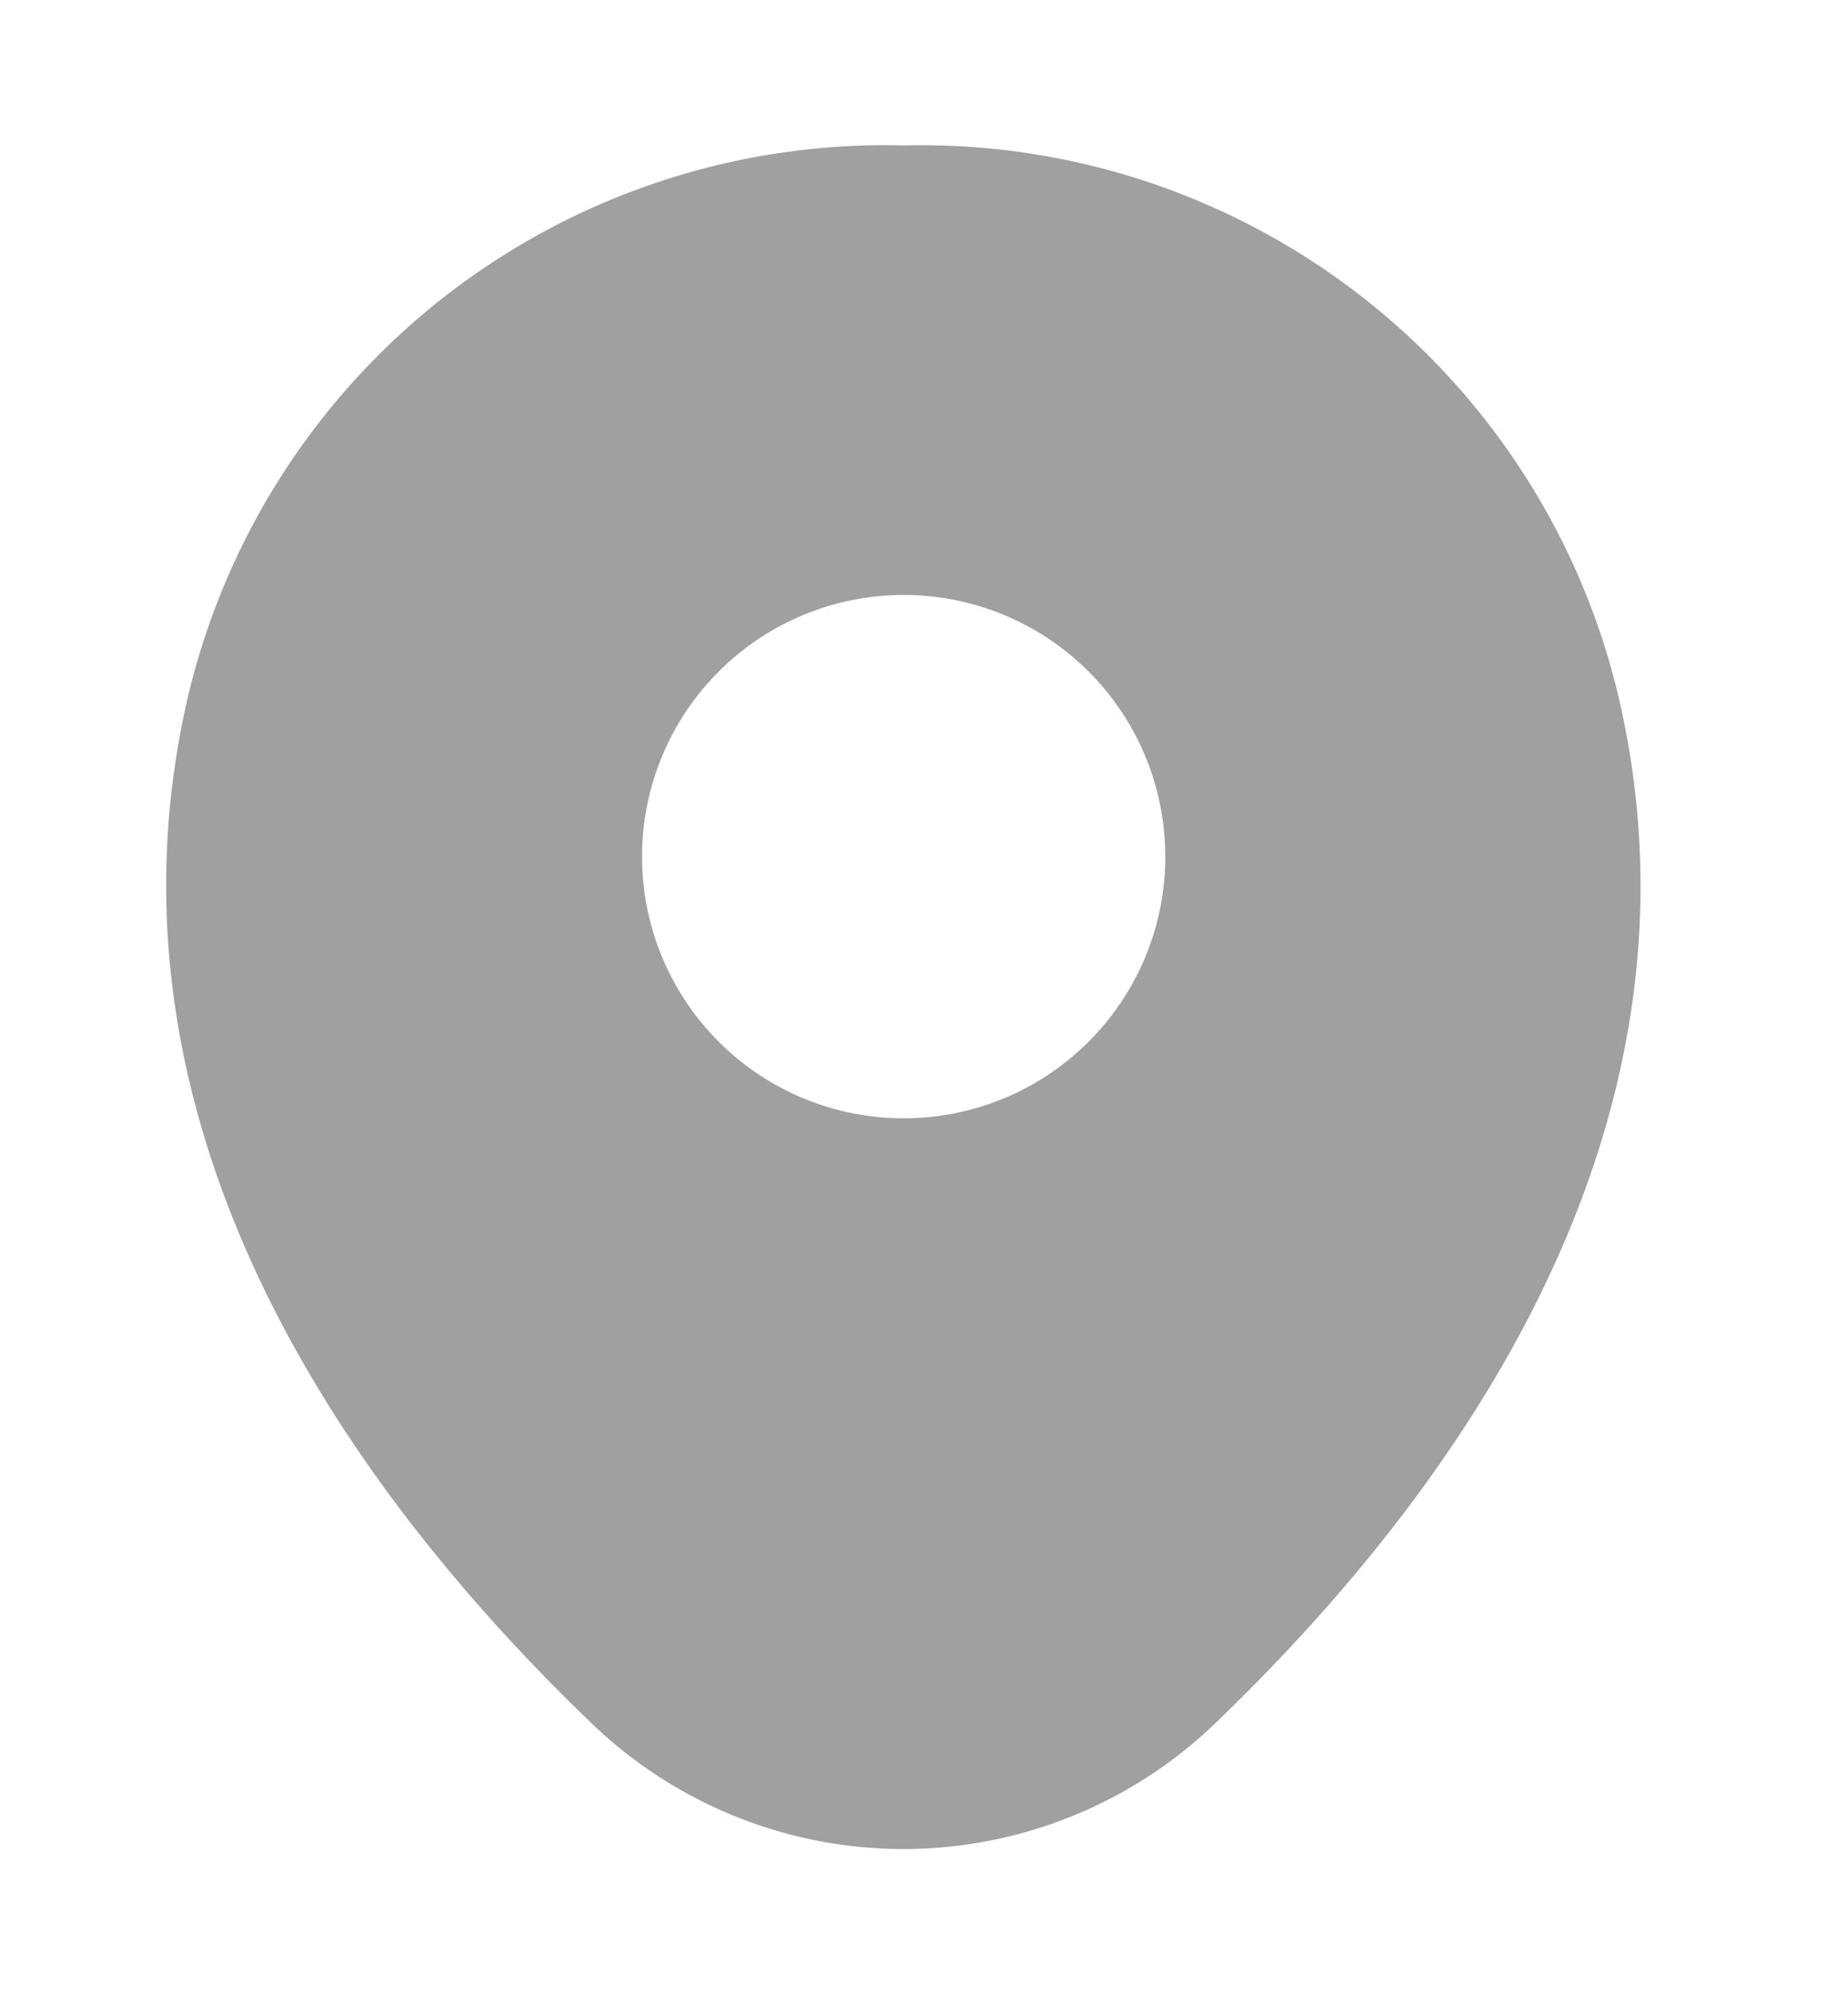 <svg xmlns="http://www.w3.org/2000/svg" width="10.687" height="11.528" viewBox="0 0 10.687 11.528">
  <g id="vuesax_bold_location" data-name="vuesax/bold/location" opacity="0.39">
    <path id="Vector" d="M8.406,3.218A4.143,4.143,0,0,0,4.265,0h0A4.142,4.142,0,0,0,.12,3.213c-.562,2.479.956,4.578,2.33,5.9a2.6,2.6,0,0,0,3.627,0C7.45,7.791,8.968,5.7,8.406,3.218ZM4.265,5.625A1.513,1.513,0,1,1,5.778,4.112,1.513,1.513,0,0,1,4.265,5.625Z" transform="translate(0.961 0.841)" fill="#0a0a0a"/>
    <path id="Vector-2" data-name="Vector" d="M0,0H10.687V11.528H0Z" fill="none" opacity="0"/>
    <path id="Vector-3" data-name="Vector" d="M0,0H10.687V11.528H0Z" transform="translate(10.687 11.528) rotate(180)" fill="none" opacity="0"/>
  </g>
</svg>
